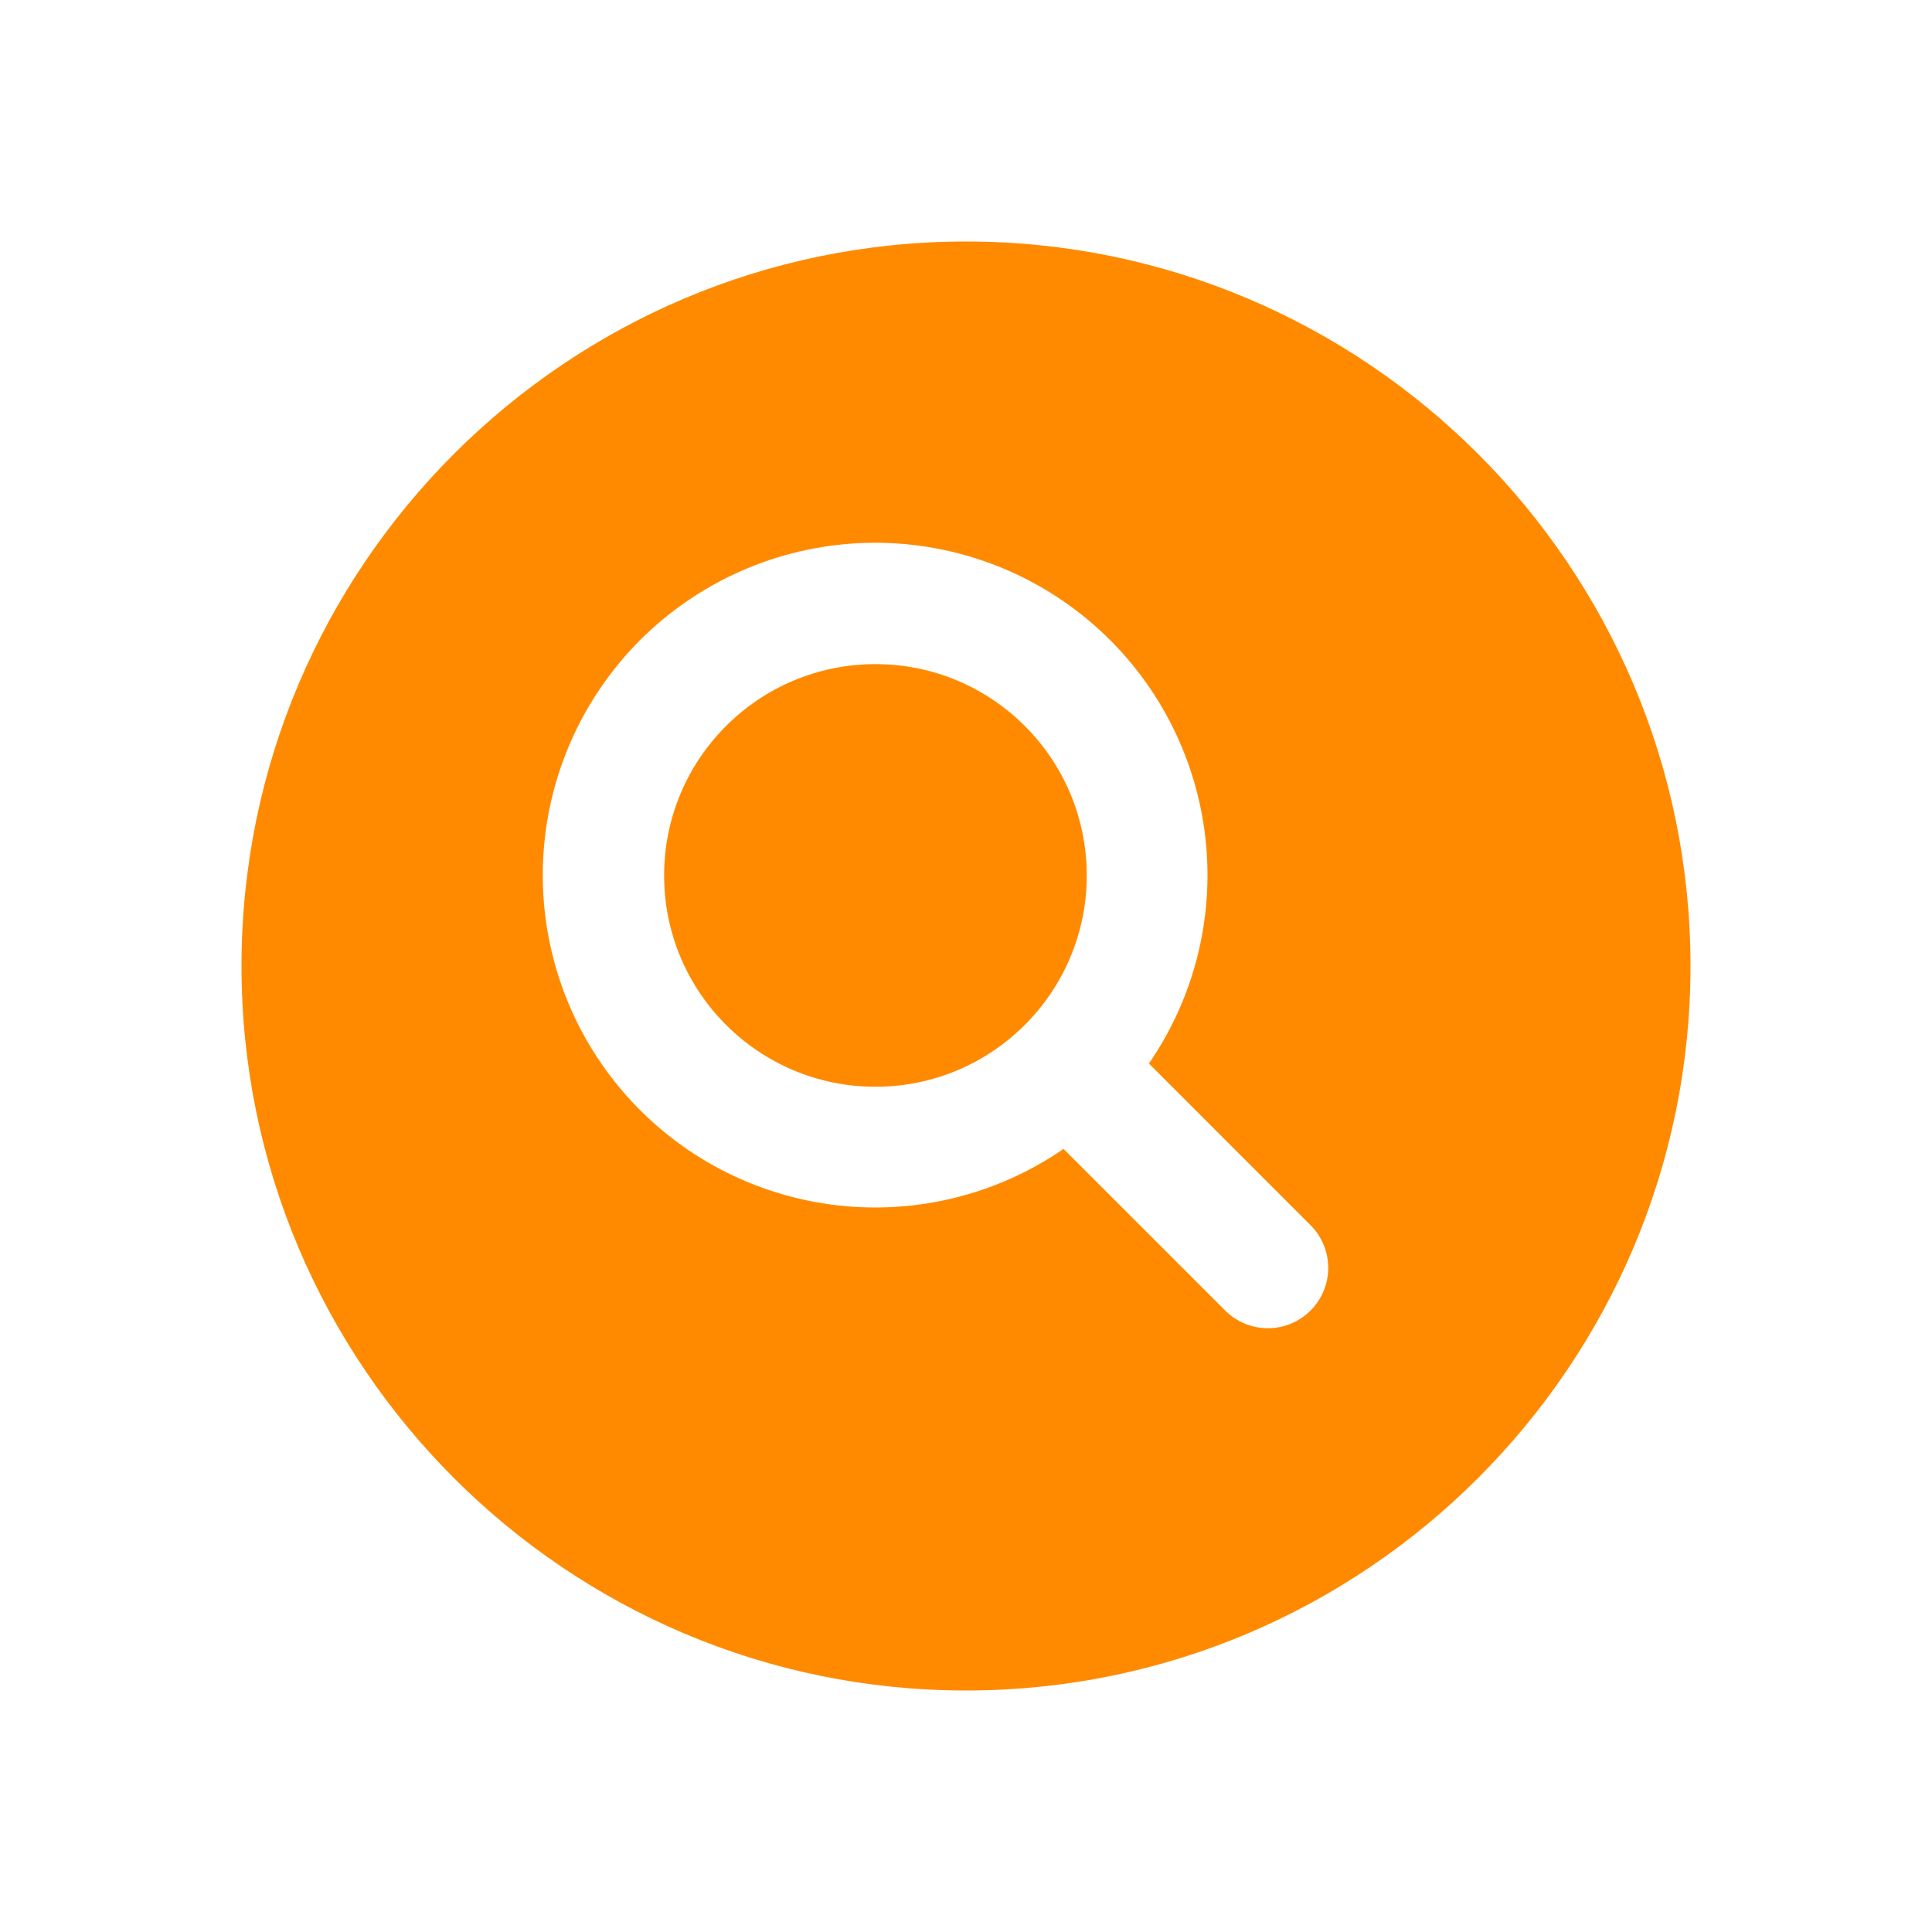 <svg width="60" height="60" viewBox="0 0 60 60" fill="none" xmlns="http://www.w3.org/2000/svg">
<path d="M30 7.5C17.593 7.5 7.5 17.593 7.5 30C7.5 42.407 17.593 52.5 30 52.5C42.407 52.5 52.5 42.407 52.5 30C52.5 17.593 42.407 7.5 30 7.5ZM40.7 40.7C40.349 41.052 39.872 41.249 39.375 41.249C38.878 41.249 38.401 41.052 38.05 40.7L33.029 35.681C30.908 37.141 28.319 37.755 25.768 37.403C23.218 37.051 20.891 35.76 19.244 33.781C17.597 31.802 16.749 29.279 16.867 26.707C16.985 24.135 18.059 21.7 19.879 19.879C21.7 18.059 24.135 16.985 26.707 16.867C29.279 16.749 31.802 17.597 33.781 19.244C35.76 20.891 37.051 23.218 37.403 25.768C37.755 28.319 37.141 30.908 35.681 33.029L40.7 38.05C41.052 38.401 41.249 38.878 41.249 39.375C41.249 39.872 41.052 40.349 40.7 40.7Z" fill="#FF8A00"/>
<path d="M27.188 33.75C30.812 33.75 33.75 30.812 33.75 27.188C33.75 23.563 30.812 20.625 27.188 20.625C23.563 20.625 20.625 23.563 20.625 27.188C20.625 30.812 23.563 33.75 27.188 33.75Z" fill="#FF8A00"/>
</svg>
